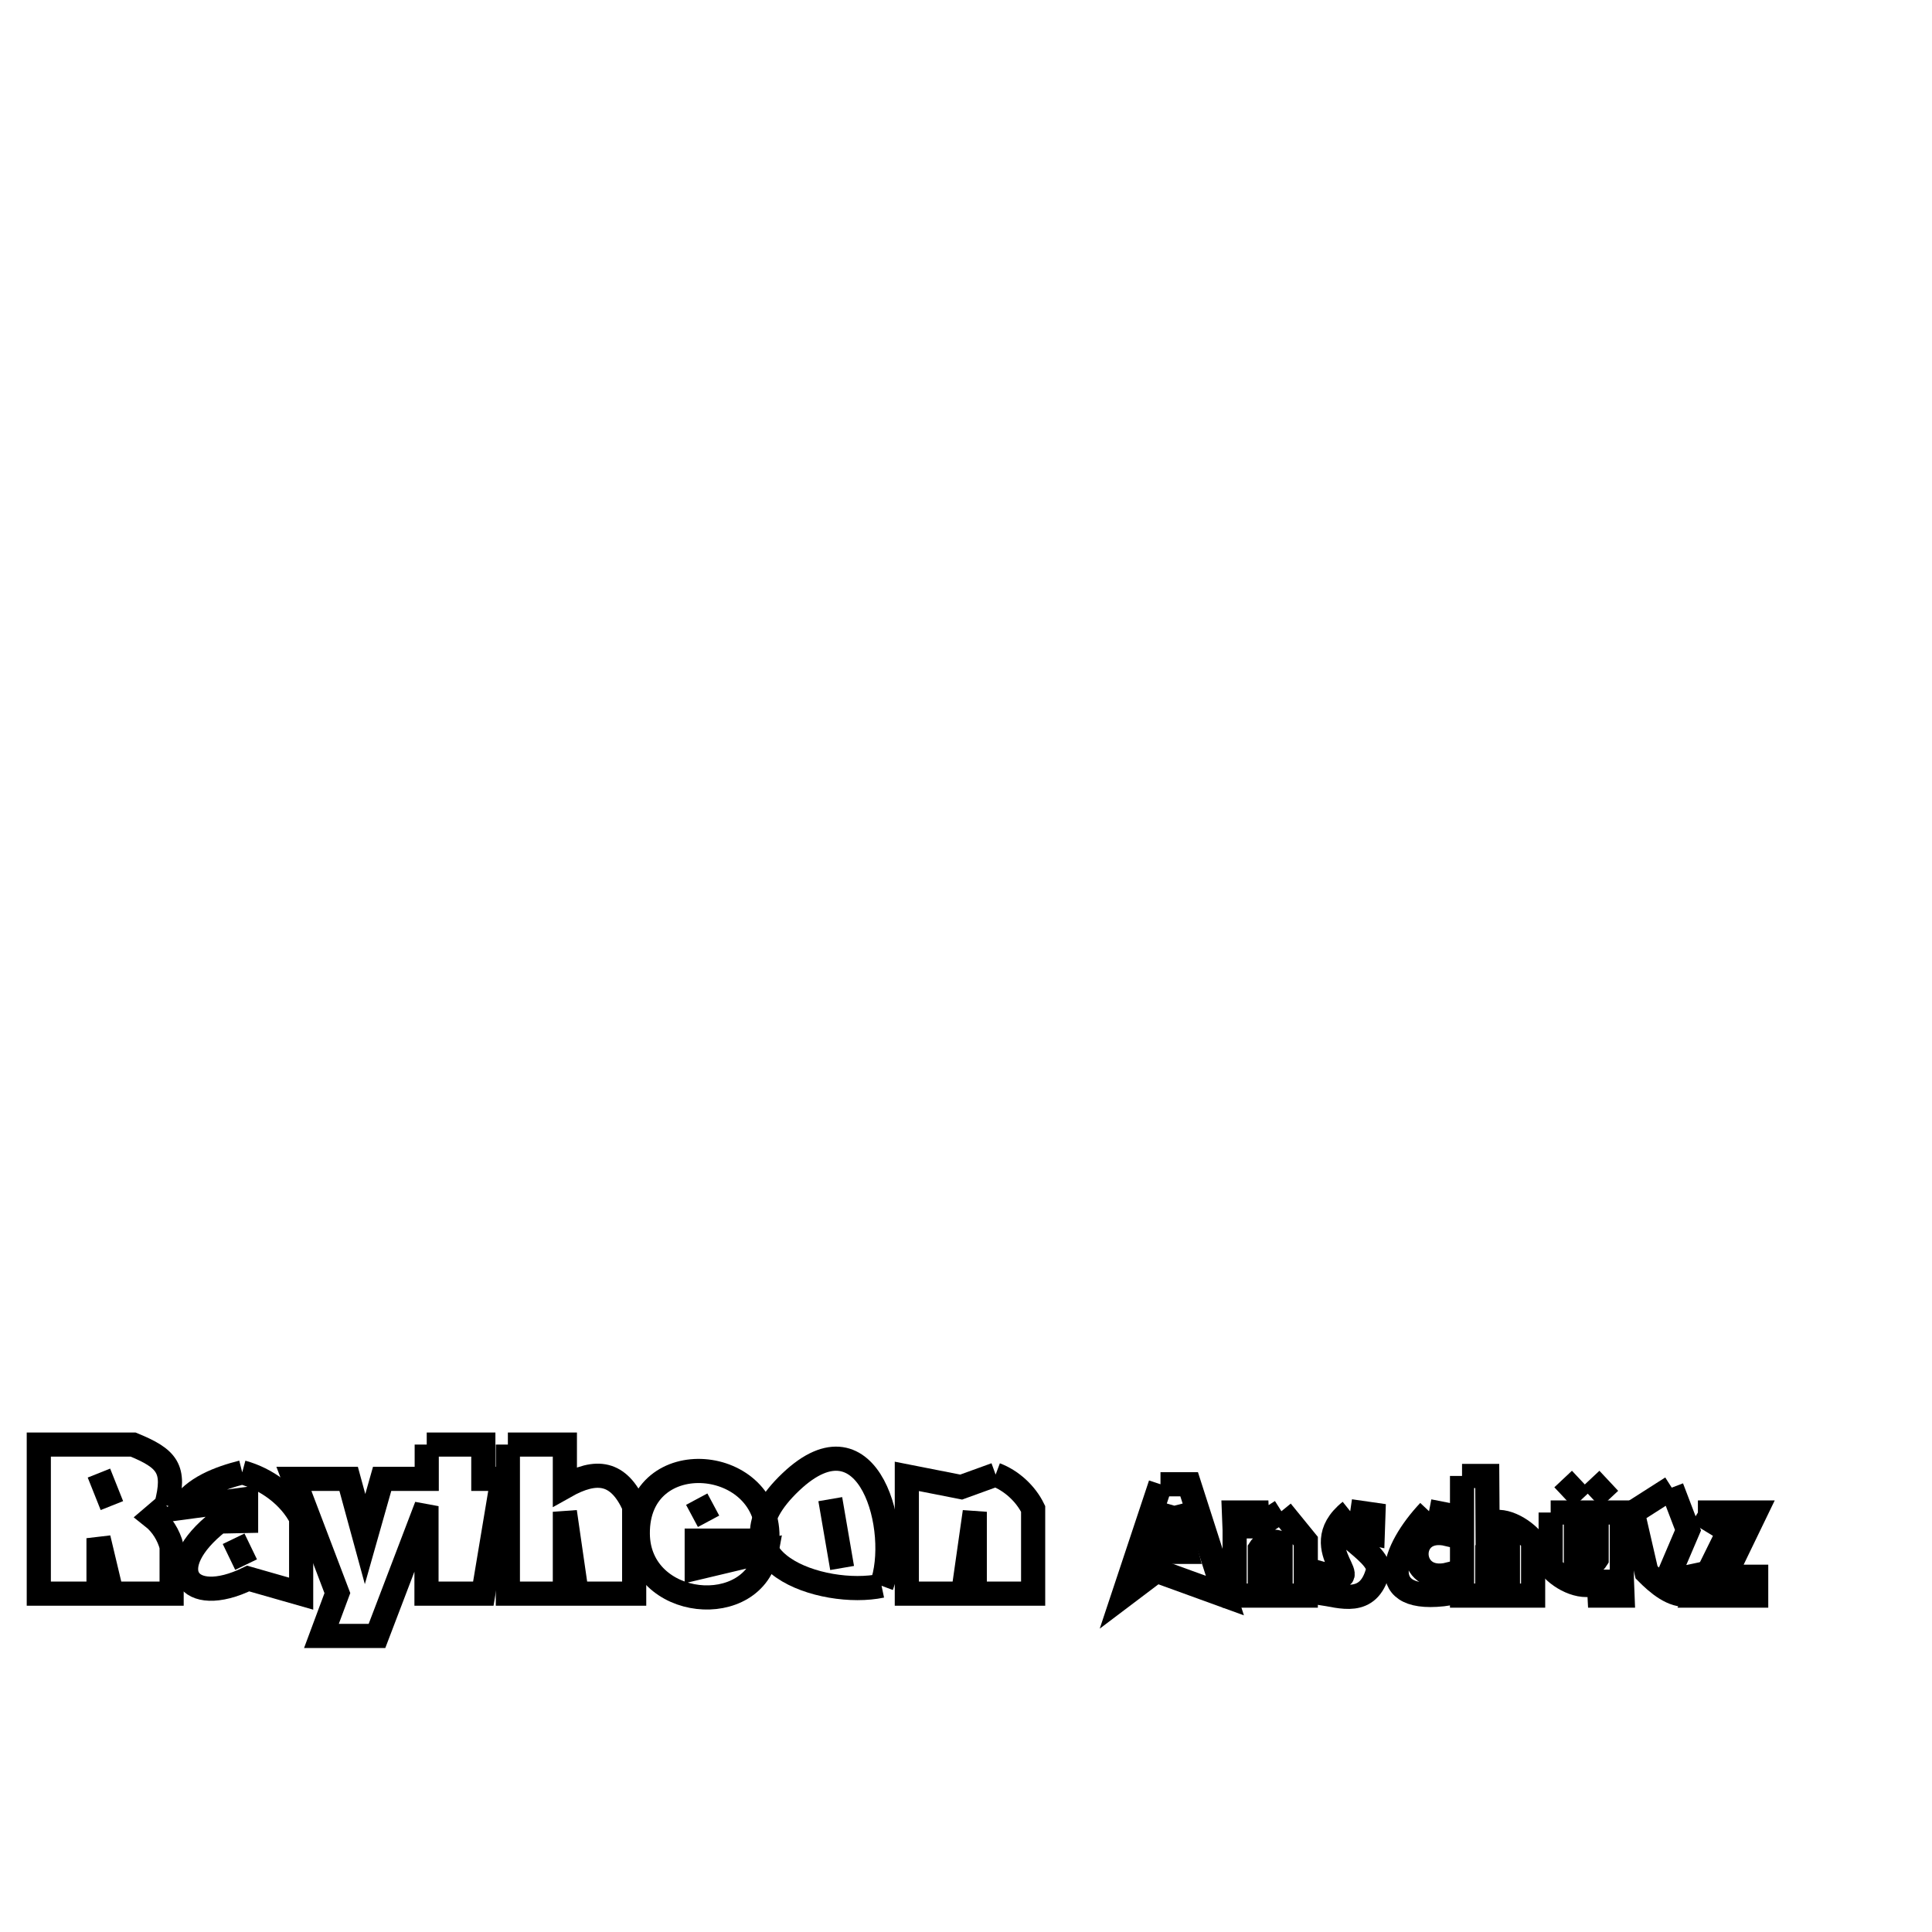 <svg xmlns="http://www.w3.org/2000/svg" viewBox="0.0 0.0 24.0 24.0" height="200px" width="200px"><path fill="none" stroke="black" stroke-width=".3" stroke-opacity="1.0"  filling="0" d="M5.301 17.945 L6.004 17.945 L6.004 18.371 L6.242 18.371 L6.004 19.797 L5.298 19.797 L5.298 18.71 L4.683 20.322 L3.993 20.322 L4.191 19.79 L3.651 18.371 L4.331 18.371 L4.535 19.119 L4.747 18.371 L5.301 18.371 L5.301 17.945"></path>
<path fill="none" stroke="black" stroke-width=".3" stroke-opacity="1.0"  filling="0" d="M6.309 17.945 L7.017 17.945 L7.017 18.466 C7.412 18.243 7.685 18.282 7.878 18.71 L7.878 19.797 L7.164 19.797 L7.017 18.78 L7.017 19.797 L6.309 19.797 L6.309 17.945"></path>
<path fill="none" stroke="black" stroke-width=".3" stroke-opacity="1.0"  filling="0" d="M3.009 18.29 L3.009 18.29 C3.308 18.371 3.602 18.584 3.741 18.86 L3.741 19.797 L3.083 19.609 C2.325 19.979 1.985 19.476 2.719 18.901 L3.057 18.894 L3.057 18.623 L2.249 18.732 C2.402 18.482 2.725 18.362 3.009 18.29 L3.009 18.29"></path>
<path fill="none" stroke="black" stroke-width=".3" stroke-opacity="1.0"  filling="0" d="M1.229 18.299 L1.39 18.703 L1.229 18.299"></path>
<path fill="none" stroke="black" stroke-width=".3" stroke-opacity="1.0"  filling="0" d="M12.368 18.318 L12.368 18.318 C12.565 18.392 12.742 18.555 12.834 18.744 L12.834 19.797 L12.109 19.797 L12.109 18.78 L11.964 19.797 L11.265 19.797 L11.265 18.34 L11.94 18.473 C12.083 18.421 12.225 18.37 12.368 18.318 L12.368 18.318"></path>
<path fill="none" stroke="black" stroke-width=".3" stroke-opacity="1.0"  filling="0" d="M18.162 18.335 L18.475 18.335 L18.479 18.941 C18.648 18.833 18.919 18.989 19.045 19.145 L19.045 19.821 L18.732 19.821 L18.732 19.185 C18.68 19.114 18.521 19.168 18.475 19.242 L18.475 19.821 L18.162 19.821 L18.162 18.335"></path>
<path fill="none" stroke="black" stroke-width=".3" stroke-opacity="1.0"  filling="0" d="M19.418 18.373 L19.652 18.622 L19.418 18.373"></path>
<path fill="none" stroke="black" stroke-width=".3" stroke-opacity="1.0"  filling="0" d="M19.759 18.373 L19.992 18.622 L19.759 18.373"></path>
<path fill="none" stroke="black" stroke-width=".3" stroke-opacity="1.0"  filling="0" d="M14.416 18.438 L14.772 18.438 L15.216 19.821 L14.365 19.512 L13.956 19.821 L14.416 18.438"></path>
<path fill="none" stroke="black" stroke-width=".3" stroke-opacity="1.0"  filling="0" d="M20.767 18.48 L20.969 19.009 L20.767 19.482 C20.816 19.542 20.899 19.605 20.975 19.589 L20.975 19.809 C20.78 19.834 20.592 19.671 20.454 19.532 L20.283 18.789 L20.767 18.48"></path>
<path fill="none" stroke="black" stroke-width=".3" stroke-opacity="1.0"  filling="0" d="M8.655 18.623 L8.802 18.898 L8.655 18.623"></path>
<path fill="none" stroke="black" stroke-width=".3" stroke-opacity="1.0"  filling="0" d="M10.314 18.623 L10.461 19.478 L10.314 18.623"></path>
<path fill="none" stroke="black" stroke-width=".3" stroke-opacity="1.0"  filling="0" d="M2.065 18.701 L2.065 18.701 C2.009 18.749 1.953 18.796 1.897 18.844 L1.897 18.844 C2.011 18.934 2.096 19.071 2.132 19.212 L2.132 19.797 L1.388 19.797 L1.224 19.108 L1.224 19.797 L0.482 19.797 L0.482 17.945 L1.654 17.945 C2.078 18.119 2.186 18.245 2.065 18.701 L2.065 18.701"></path>
<path fill="none" stroke="black" stroke-width=".3" stroke-opacity="1.0"  filling="0" d="M14.588 18.704 L14.735 19.278 L14.424 19.278 L14.588 18.704"></path>
<path fill="none" stroke="black" stroke-width=".3" stroke-opacity="1.0"  filling="0" d="M15.918 18.773 L15.918 18.773 C16.019 18.897 16.12 19.021 16.221 19.145 L16.221 19.821 L15.908 19.821 L15.908 19.185 C15.855 19.114 15.696 19.168 15.65 19.242 L15.65 19.821 L15.337 19.821 L15.337 19.005 C15.334 18.933 15.332 18.861 15.329 18.789 L15.614 18.789 C15.617 18.846 15.62 18.903 15.622 18.961 L15.626 18.961 C15.723 18.898 15.82 18.835 15.918 18.773 L15.918 18.773"></path>
<path fill="none" stroke="black" stroke-width=".3" stroke-opacity="1.0"  filling="0" d="M16.773 18.773 L16.773 18.773 C16.869 18.787 16.965 18.8 17.061 18.814 L17.053 19.048 C16.241 18.869 17.181 19.272 17.116 19.518 C16.998 19.961 16.658 19.825 16.397 19.787 L16.405 19.545 C17.106 19.739 16.168 19.257 16.773 18.773 L16.773 18.773"></path>
<path fill="none" stroke="black" stroke-width=".3" stroke-opacity="1.0"  filling="0" d="M17.752 18.773 L17.752 18.773 C17.835 18.789 17.918 18.806 18.001 18.822 L17.986 19.058 C17.458 18.932 17.471 19.69 18.001 19.557 L18.011 19.793 C17.04 19.942 17.304 19.248 17.752 18.773 L17.752 18.773"></path>
<path fill="none" stroke="black" stroke-width=".3" stroke-opacity="1.0"  filling="0" d="M19.263 18.789 L19.576 18.789 L19.576 19.424 C19.629 19.495 19.787 19.442 19.834 19.367 L19.834 18.789 L20.147 18.789 L20.147 19.605 C20.15 19.677 20.152 19.749 20.155 19.821 L19.87 19.821 C19.867 19.763 19.864 19.706 19.861 19.648 L19.858 19.648 C19.683 19.761 19.394 19.625 19.263 19.464 L19.263 18.789"></path>
<path fill="none" stroke="black" stroke-width=".3" stroke-opacity="1.0"  filling="0" d="M21.092 18.789 L21.807 18.789 L21.421 19.587 L21.816 19.587 L21.816 19.821 L21.08 19.821 L21.474 19.022 L21.092 18.789"></path>
<path fill="none" stroke="black" stroke-width=".3" stroke-opacity="1.0"  filling="0" d="M2.902 19.115 L3.057 19.436 L2.902 19.115"></path>
<path fill="none" stroke="black" stroke-width=".3" stroke-opacity="1.0"  filling="0" d="M9.532 19.138 L8.655 19.138 L8.655 19.478 L9.525 19.271 C9.372 20.131 7.931 19.995 7.923 19.053 C7.912 17.924 9.592 18.08 9.532 19.138 L9.532 19.138"></path>
<path fill="none" stroke="black" stroke-width=".3" stroke-opacity="1.0"  filling="0" d="M10.951 19.699 L10.951 19.699 C10.221 19.853 8.801 19.38 9.824 18.409 C10.802 17.481 11.202 19.03 10.951 19.699 L10.951 19.699"></path></svg>